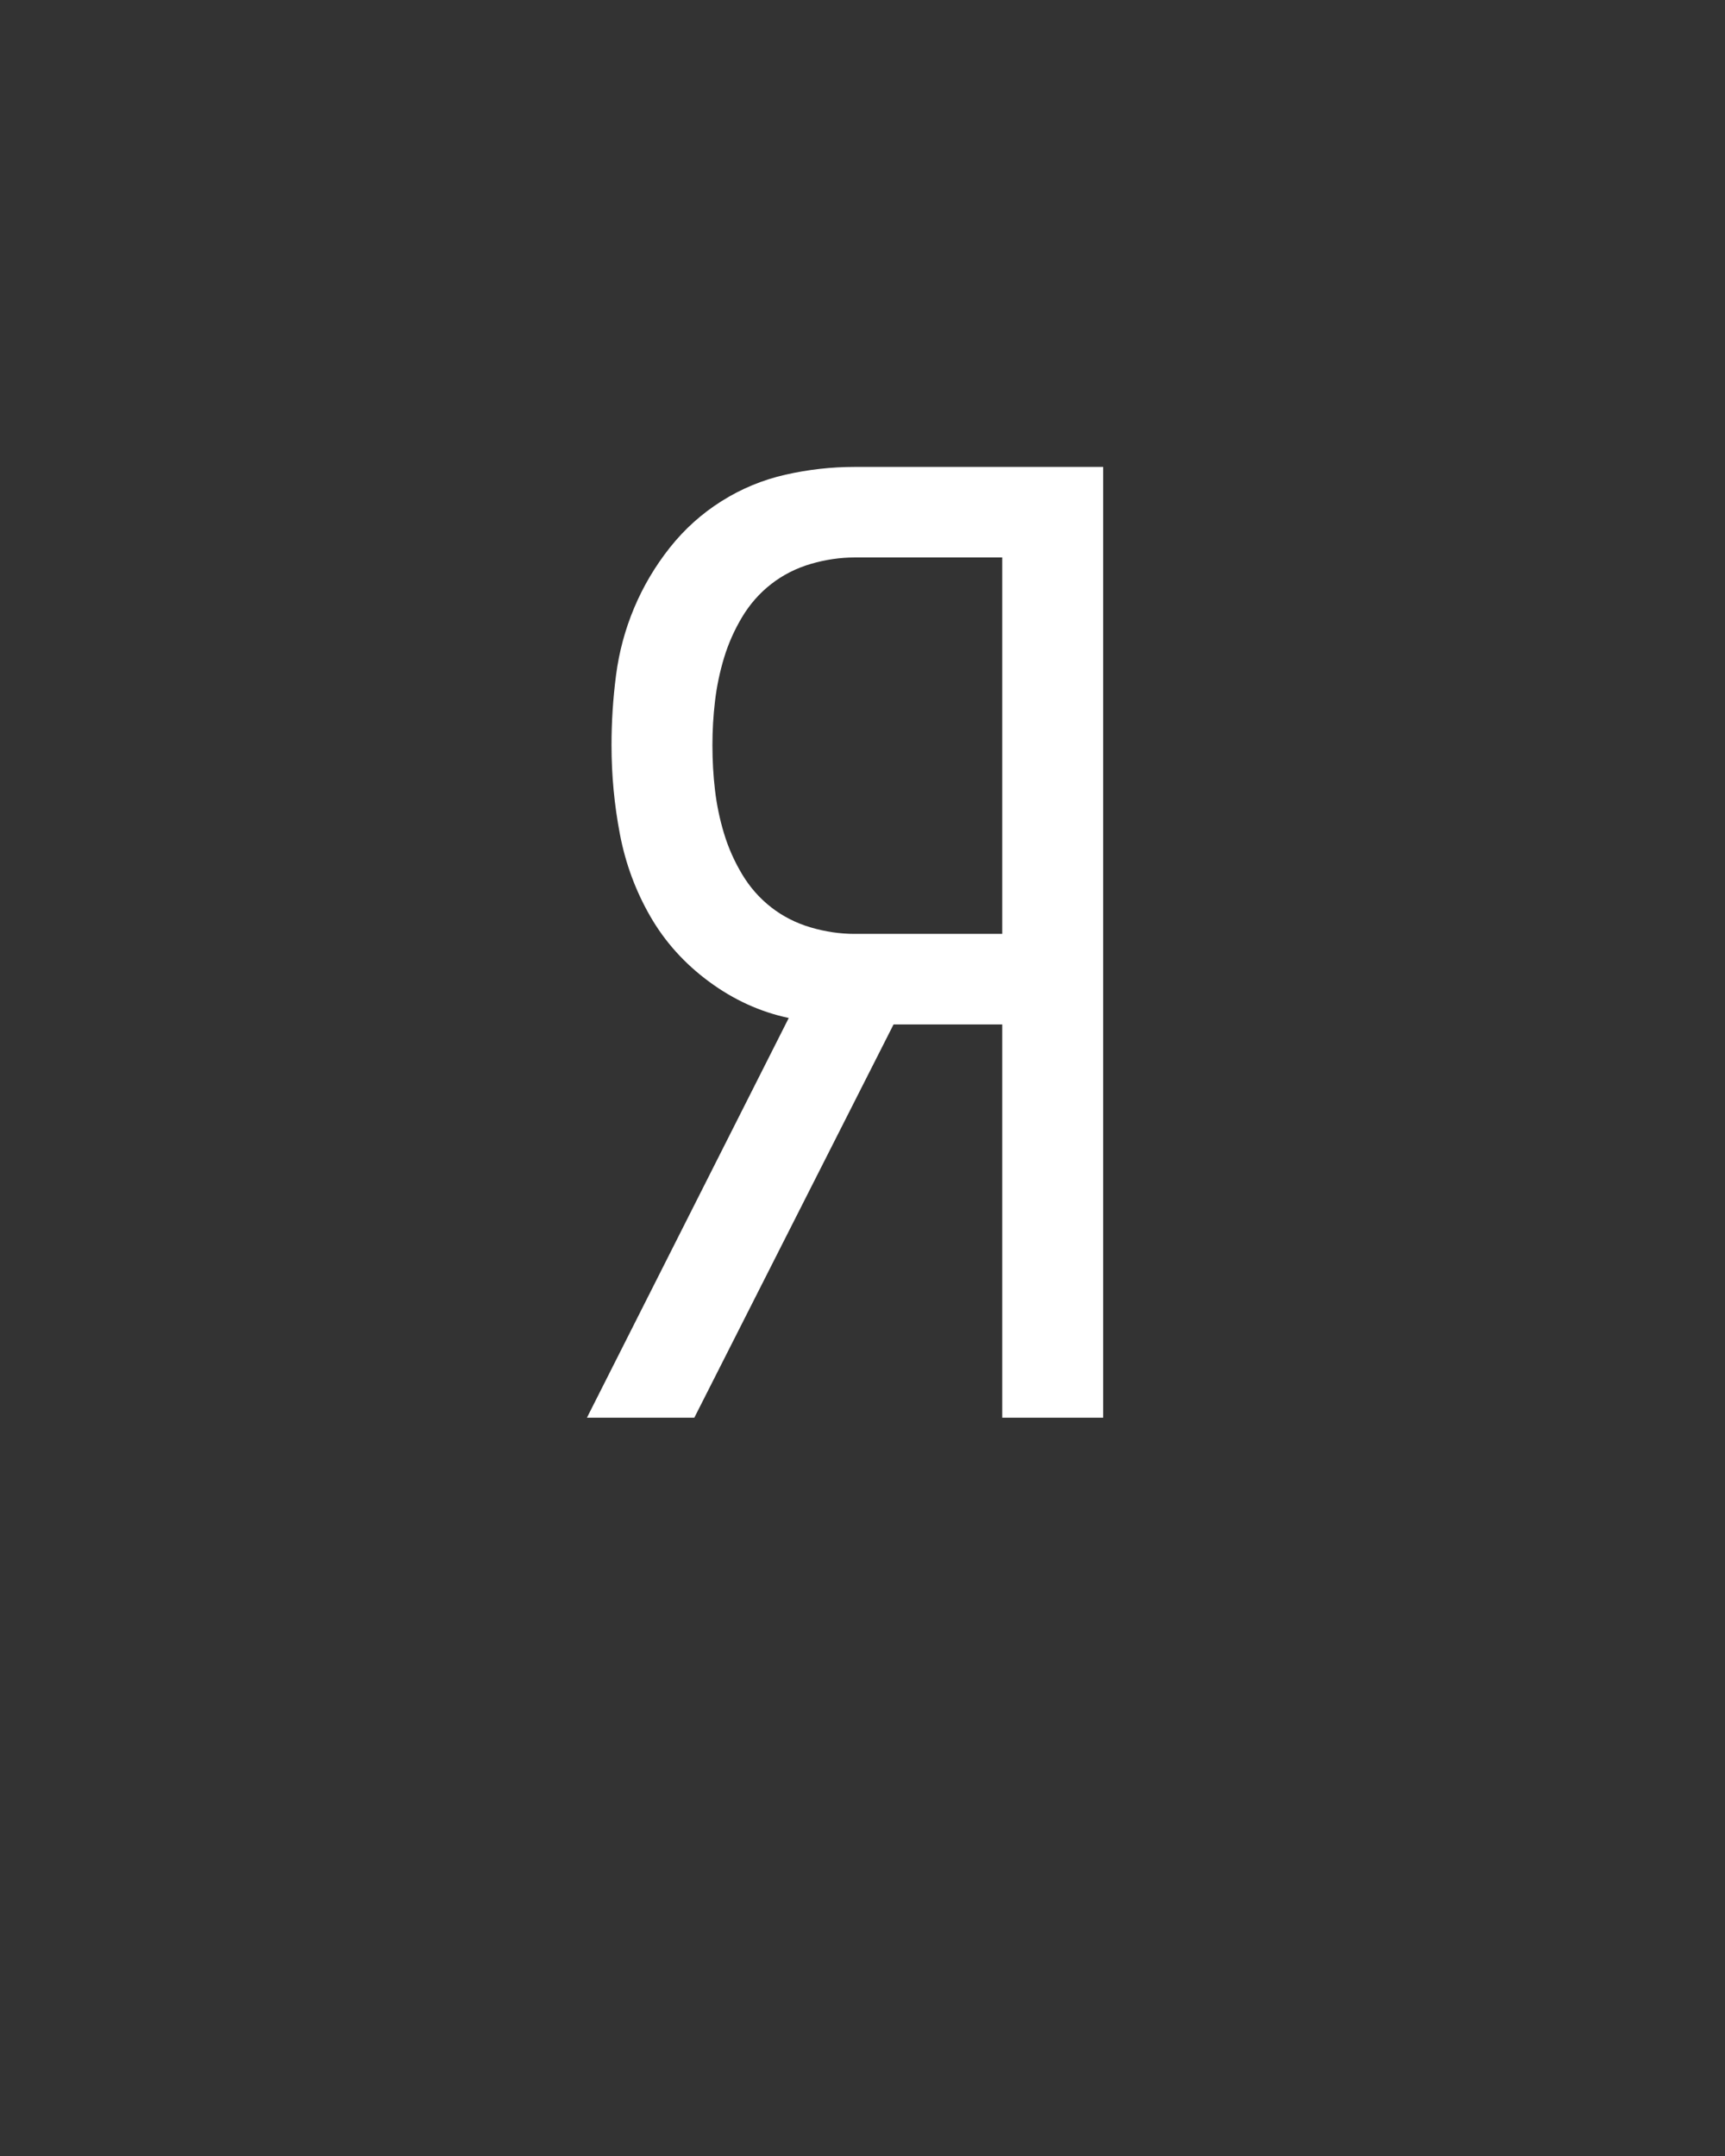<svg xmlns="http://www.w3.org/2000/svg" height="160" viewBox="0 0 128 160" width="128"><rect x="0" y="0" width="128" height="160" fill="#333333" stroke="none"/><defs><path d="M 37 0 L 193 -309 C 171 -313.667 150.5 -323 131.5 -337 C 112.5 -351 97.333 -367.833 86 -387.5 C 74.667 -407.167 66.833 -428.333 62.5 -451 C 58.167 -473.667 56 -496.667 56 -520 C 56 -538 57.167 -556 59.5 -574 C 61.833 -592 66.5 -609.333 73.5 -626 C 80.5 -642.667 89.667 -658.167 101 -672.5 C 112.333 -686.833 125.667 -698.833 141 -708.5 C 156.333 -718.167 172.833 -725 190.5 -729 C 208.167 -733 226 -735 244 -735 L 436 -735 L 436 0 L 358 0 L 358 -304 L 274 -304 L 120 0 Z M 244 -374 L 358 -374 L 358 -665 L 244 -665 C 232.667 -665 221.333 -663.333 210 -660 C 198.667 -656.667 188.5 -651.5 179.5 -644.5 C 170.5 -637.5 163 -629 157 -619 C 151 -609 146.333 -598.5 143 -587.5 C 139.667 -576.5 137.333 -565.333 136 -554 C 134.667 -542.667 134 -531.333 134 -520 C 134 -508 134.667 -496.333 136 -485 C 137.333 -473.667 139.667 -462.5 143 -451.5 C 146.333 -440.5 151 -430 157 -420 C 163 -410 170.5 -401.5 179.5 -394.5 C 188.5 -387.5 198.667 -382.333 210 -379 C 221.333 -375.667 232.667 -374 244 -374 Z " id="path1"/></defs><g><g fill="#ffffff" transform="translate(40 105.21) rotate(0)"><use href="#path1" transform="translate(0 0) scale(0.096)"/></g></g></svg>